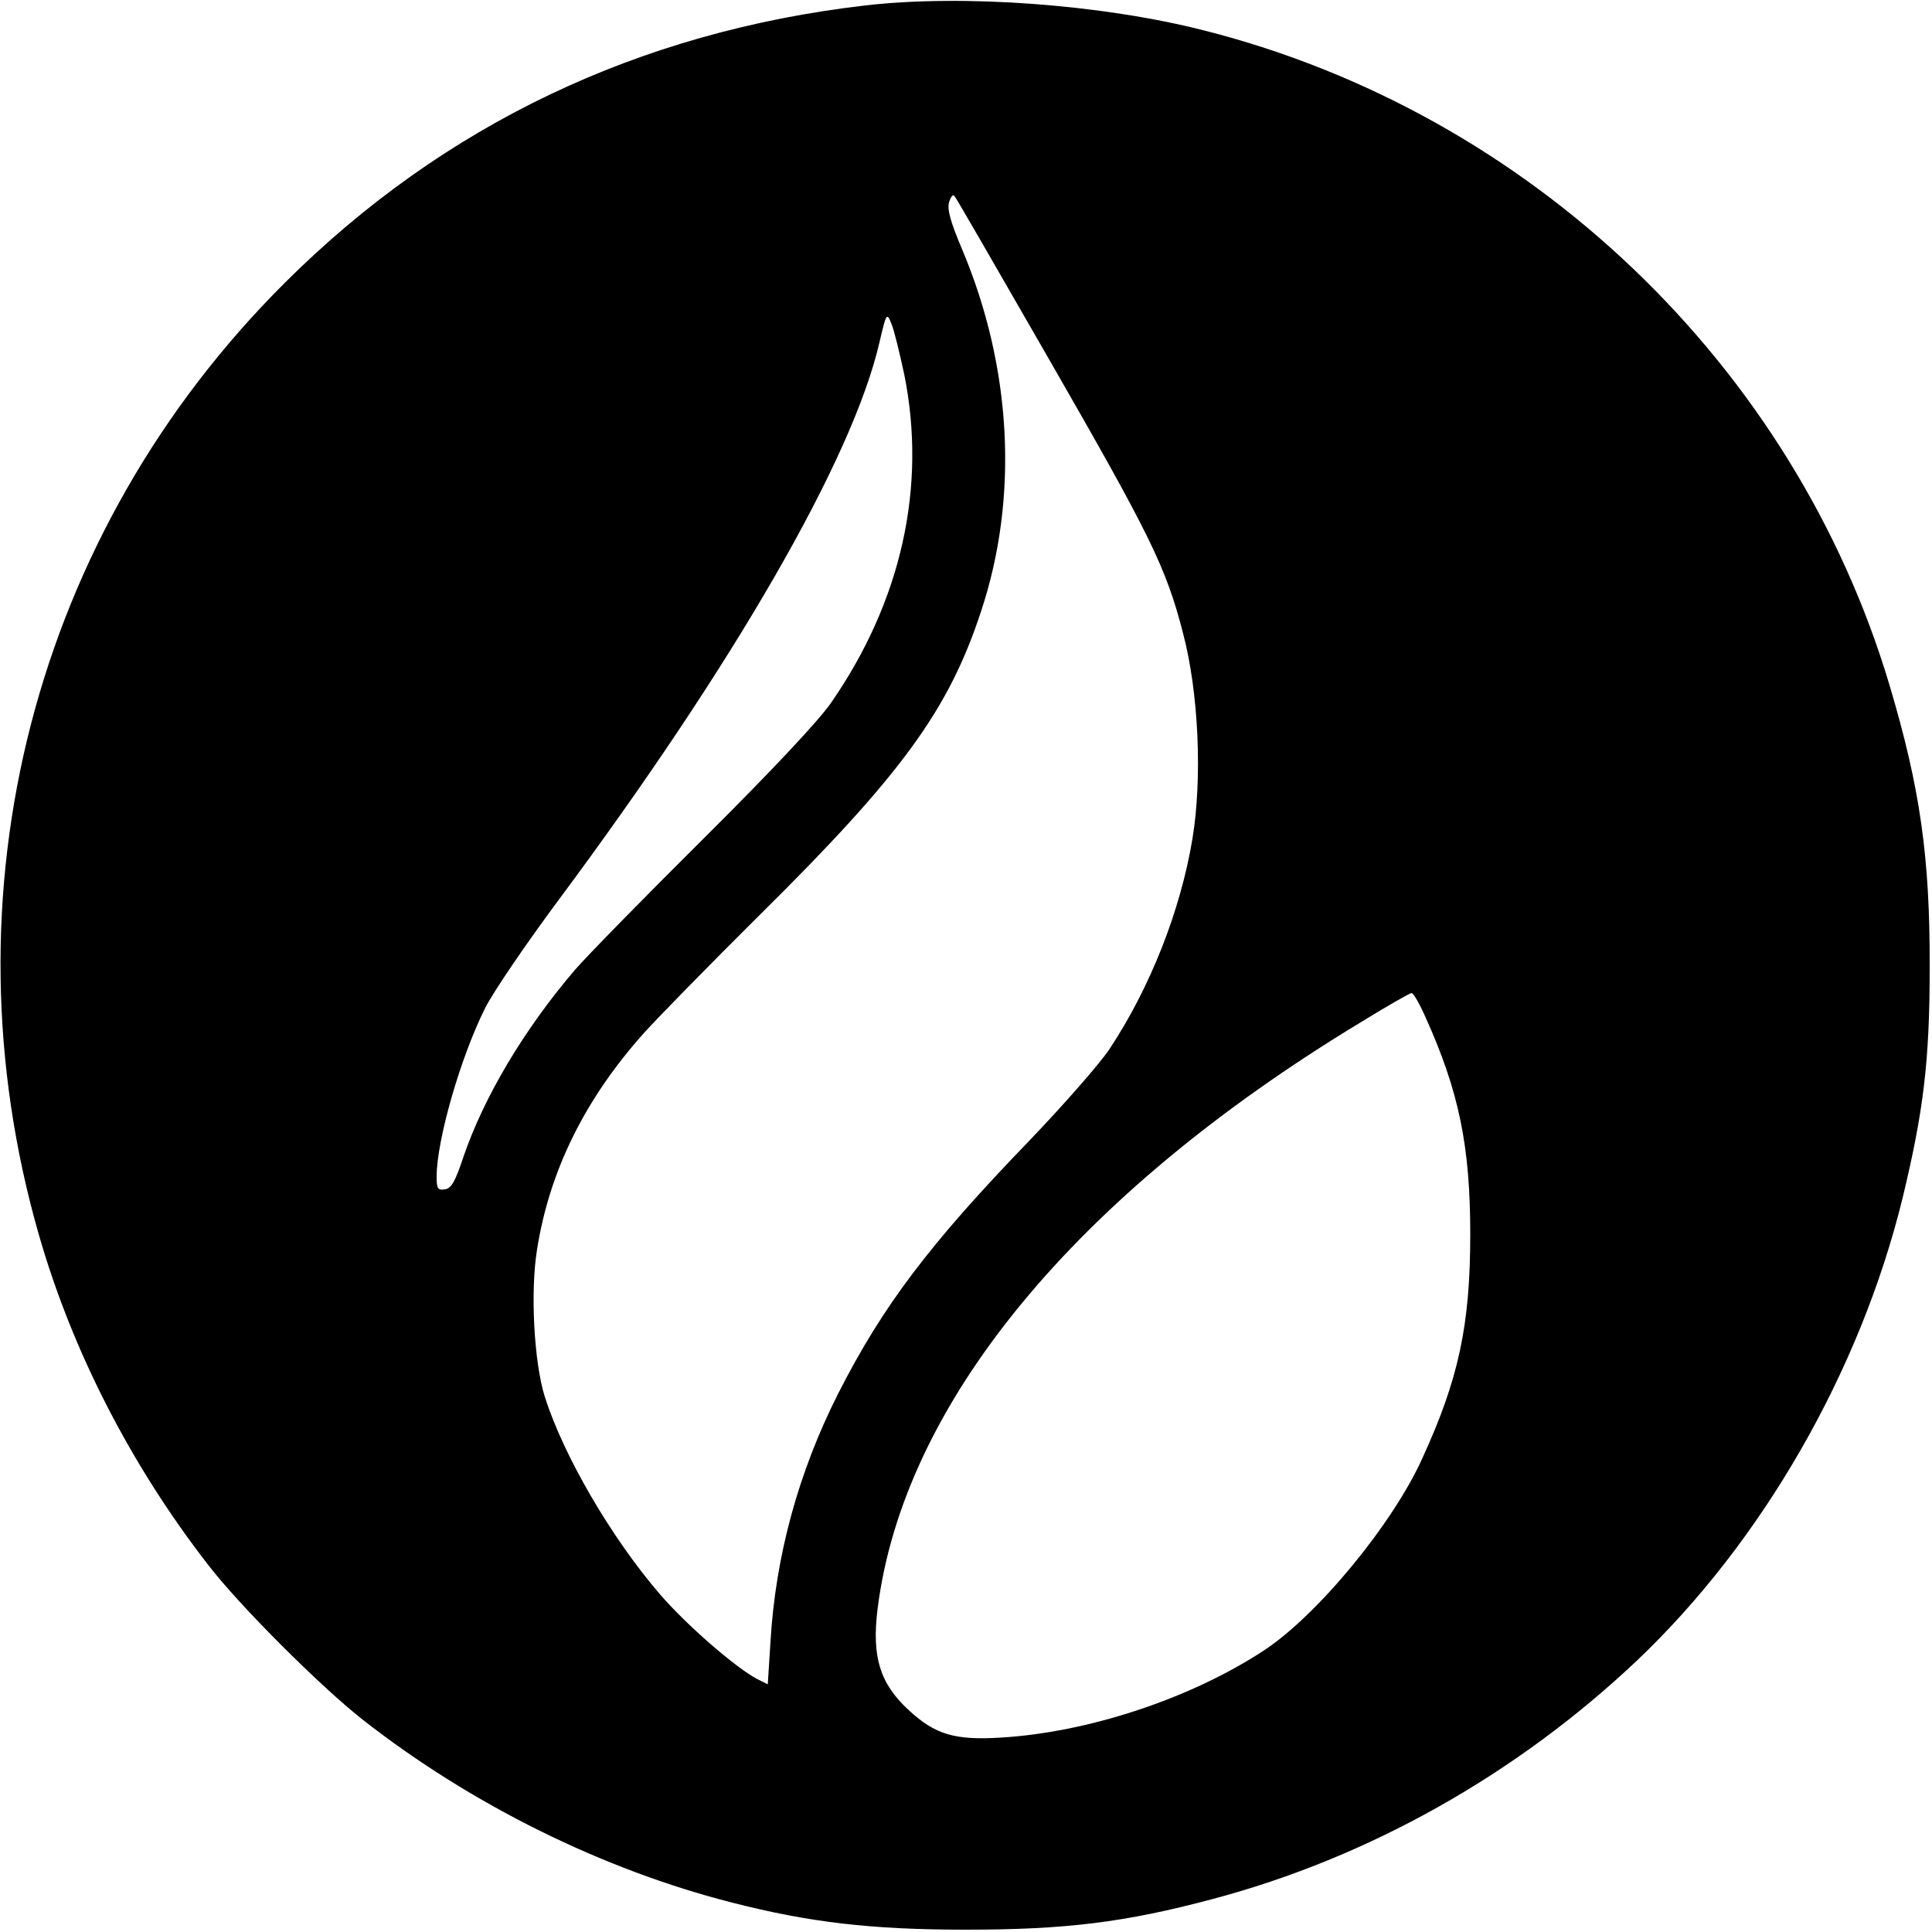 <?xml version="1.0" standalone="no"?>
<!DOCTYPE svg PUBLIC "-//W3C//DTD SVG 20010904//EN"
 "http://www.w3.org/TR/2001/REC-SVG-20010904/DTD/svg10.dtd">
<svg version="1.0" xmlns="http://www.w3.org/2000/svg"
 width="500pt" height="500pt" viewBox="0 0 500 500"
 preserveAspectRatio="xMidYMid meet">

<g transform="translate(0,500) scale(0.1,-0.1)"
fill="#000000" stroke="none">
<path d="M2240 4986 c-587 -68 -1092 -309 -1501 -716 -651 -647 -893 -1581
-638 -2467 86 -299 237 -594 437 -852 83 -108 291 -315 400 -401 282 -221 623
-389 957 -474 199 -51 360 -70 605 -70 258 0 412 19 637 79 404 107 787 322
1100 618 324 308 577 748 687 1197 54 224 70 354 70 595 1 287 -25 467 -104
732 -247 828 -930 1480 -1773 1694 -266 68 -625 94 -877 65z m475 -916 c261
-454 303 -538 347 -710 40 -152 50 -373 24 -531 -31 -186 -109 -384 -214 -543
-25 -38 -119 -145 -209 -239 -258 -267 -379 -428 -493 -652 -103 -203 -163
-421 -176 -644 l-7 -110 -28 14 c-55 29 -182 139 -251 219 -125 145 -249 357
-298 511 -28 89 -38 273 -20 382 32 203 124 389 276 559 35 39 169 176 299
305 368 364 490 531 574 787 98 295 80 632 -50 939 -28 66 -38 100 -33 119 4
14 10 22 14 17 4 -4 114 -195 245 -423z m-375 -38 c59 -292 -7 -588 -190 -852
-33 -47 -155 -177 -329 -350 -152 -151 -302 -304 -333 -340 -131 -153 -236
-329 -289 -485 -21 -63 -31 -81 -48 -83 -18 -3 -21 2 -21 33 0 94 62 310 126
437 20 40 105 165 189 278 456 613 762 1144 831 1444 18 77 19 78 31 48 7 -16
21 -75 33 -130z m1349 -1664 c87 -193 116 -334 116 -563 0 -234 -30 -374 -124
-579 -77 -171 -273 -408 -411 -498 -191 -125 -456 -212 -682 -225 -117 -7
-168 8 -236 71 -75 69 -96 138 -81 261 66 531 510 1071 1250 1519 68 42 128
76 132 76 5 0 21 -28 36 -62z"/>
</g>
</svg>
